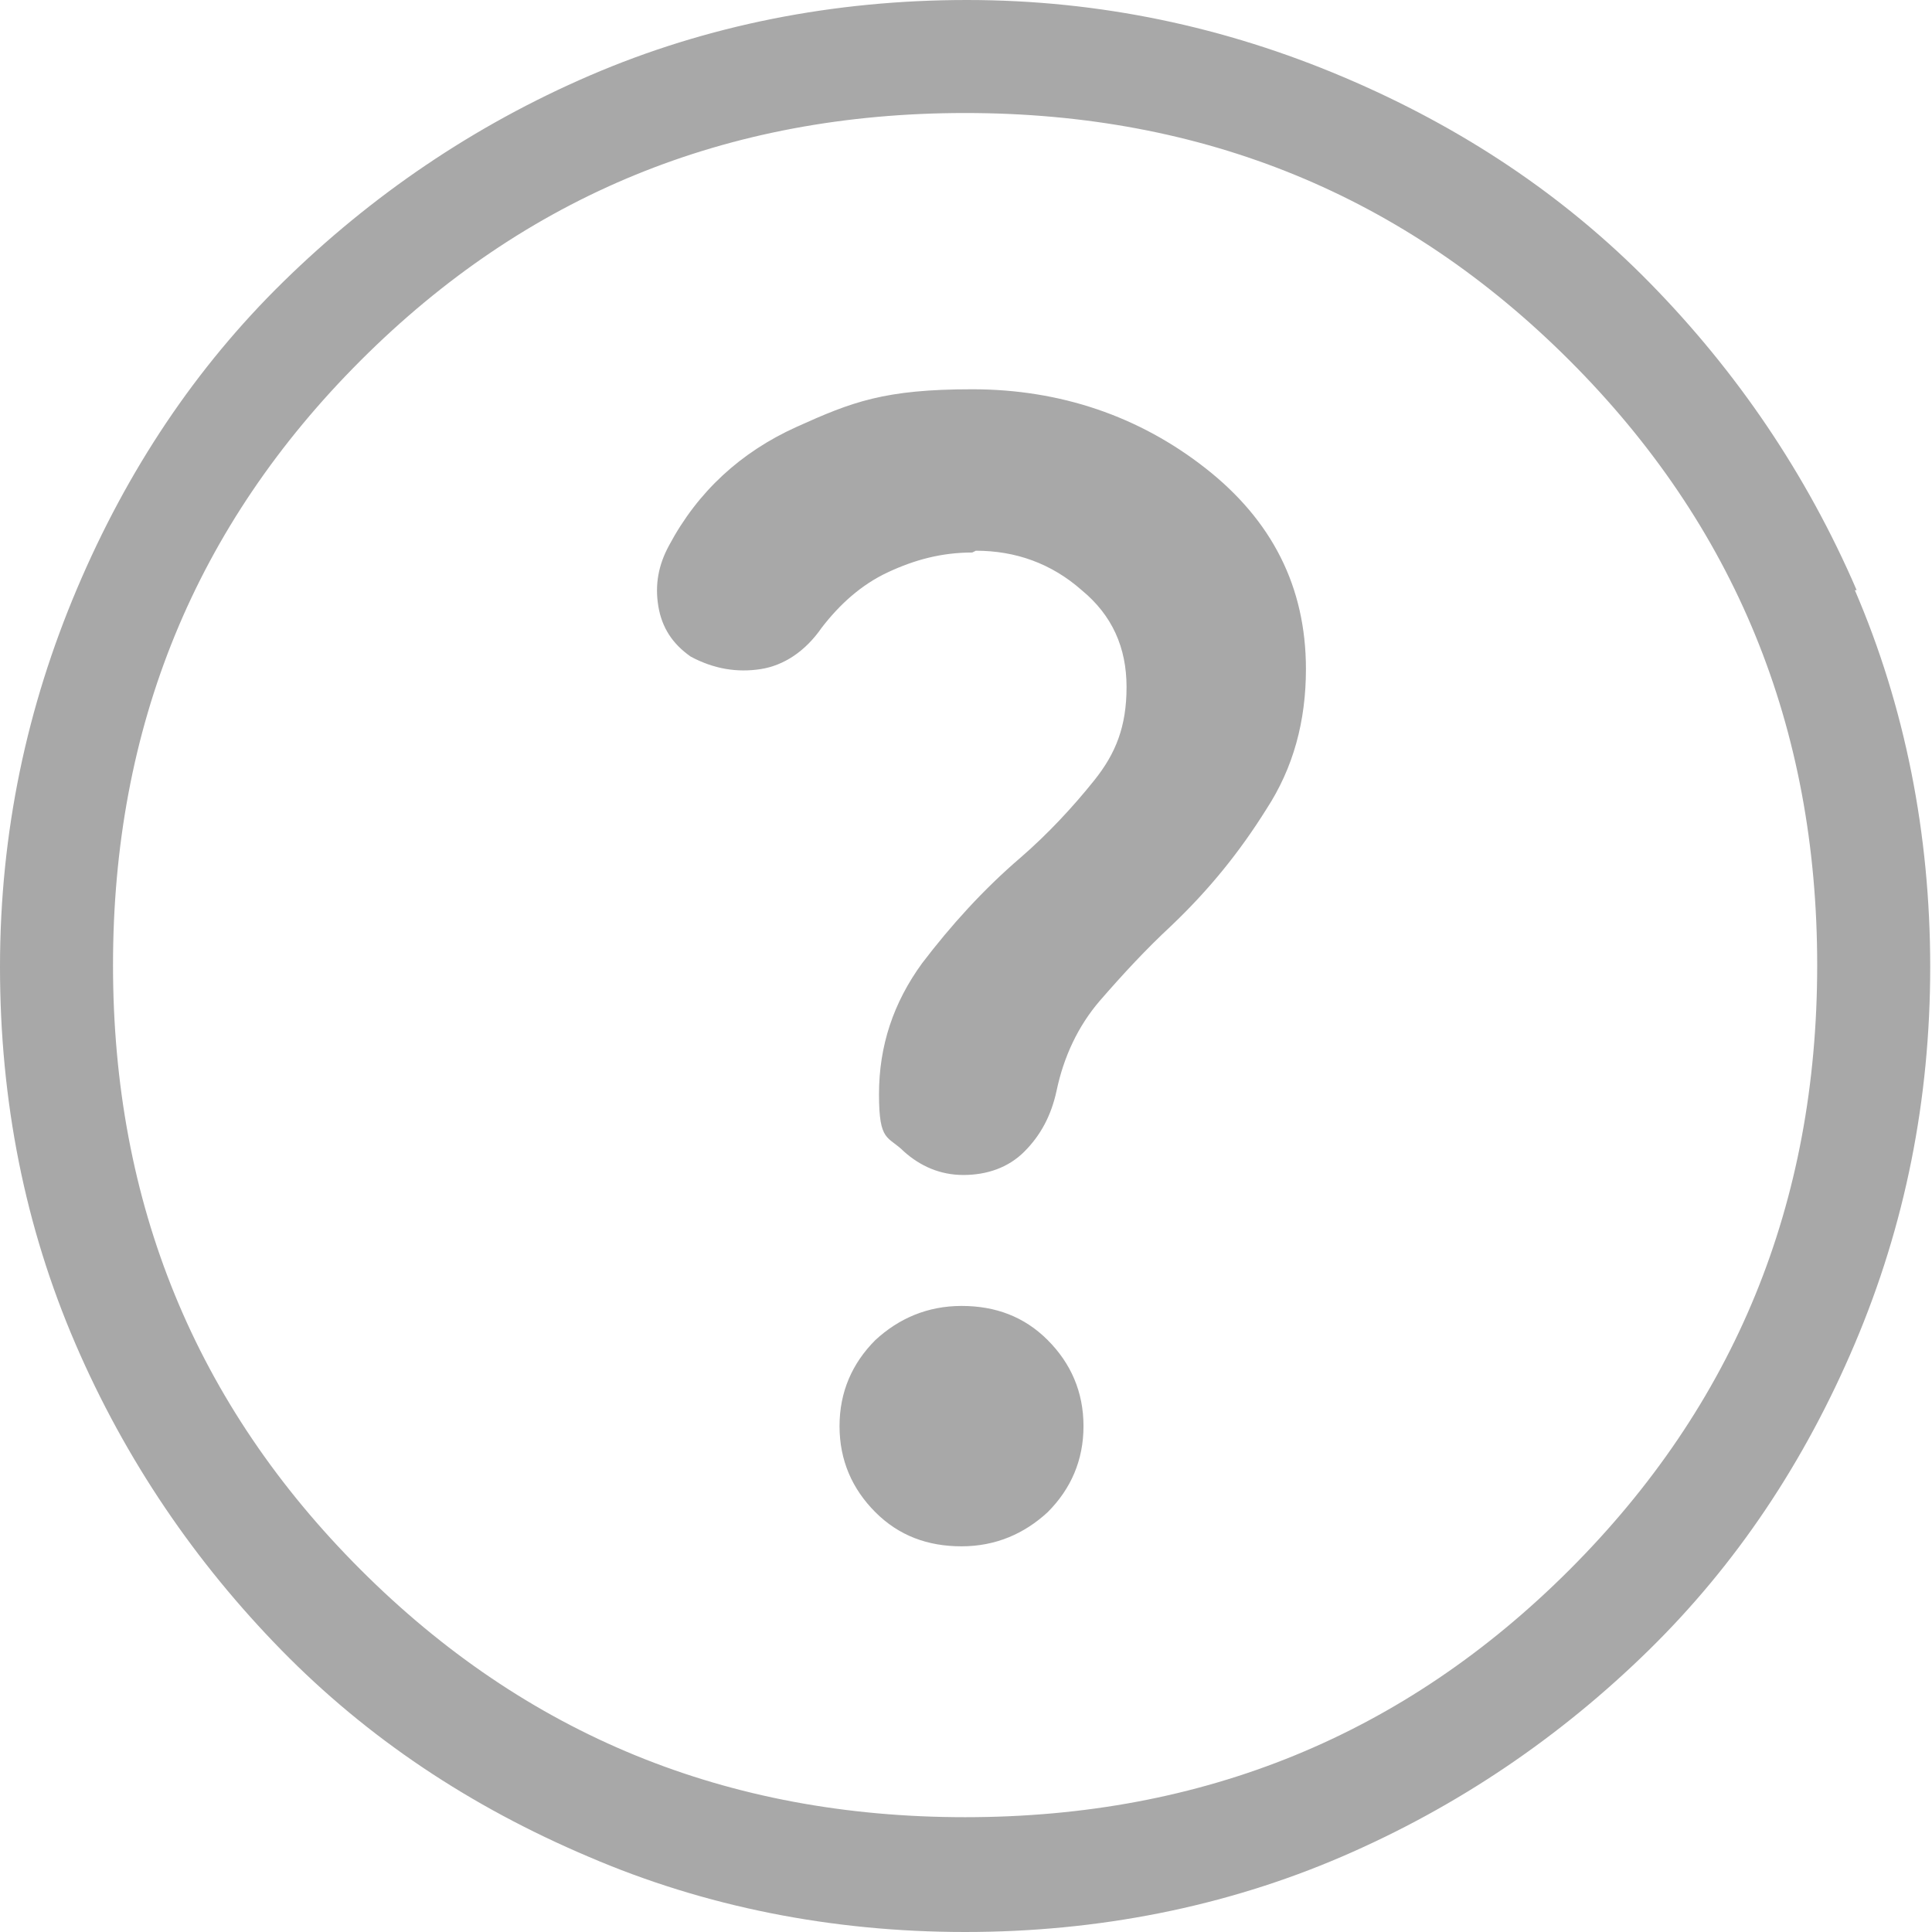<?xml version="1.0" encoding="UTF-8"?>
<svg xmlns="http://www.w3.org/2000/svg" version="1.1" viewBox="0 0 107.7 107.7">
  <defs>
    <style>
      .cls-1 {
        fill: #a8a8a8;
      }
    </style>
  </defs>
  <!-- Generator: Adobe Illustrator 28.7.0, SVG Export Plug-In . SVG Version: 1.2.0 Build 136)  -->
  <g>
    <g id="help_icon">
      <path class="cls-1" d="M53.6,86.2c1.9,0,3.5-.7,4.8-1.9,1.3-1.3,2-2.9,2-4.8s-.7-3.5-2-4.8c-1.3-1.3-2.9-1.9-4.8-1.9s-3.5.7-4.8,1.9c-1.3,1.3-2,2.9-2,4.8s.7,3.5,2,4.8,2.9,1.9,4.8,1.9ZM54.4,30.7c2.2,0,4.2.7,5.9,2.2,1.7,1.4,2.5,3.2,2.5,5.4s-.6,3.7-1.8,5.2-2.6,3-4.1,4.3c-2.1,1.8-3.9,3.8-5.5,5.9-1.6,2.2-2.4,4.6-2.4,7.3s.5,2.3,1.4,3.2c.9.8,2,1.3,3.3,1.3s2.5-.4,3.4-1.3,1.5-2,1.8-3.4c.4-1.9,1.2-3.6,2.4-5,1.3-1.5,2.6-2.9,4-4.2,2.1-2,3.8-4.1,5.3-6.5,1.5-2.3,2.2-4.9,2.2-7.8,0-4.6-1.9-8.3-5.6-11.2s-8.1-4.4-13-4.4-6.7.7-9.8,2.1c-3.1,1.4-5.5,3.6-7.1,6.6-.6,1.1-.8,2.2-.6,3.4s.8,2.1,1.8,2.8c1.3.7,2.6.9,3.9.7s2.5-1,3.4-2.3c1-1.3,2.2-2.4,3.7-3.1s3-1.1,4.7-1.1h0ZM103.5,32.9c-2.8-6.5-6.7-12.2-11.5-17.1-4.8-4.9-10.5-8.7-17.1-11.5S61.3,0,53.9,0s-14.5,1.4-21,4.2c-6.5,2.8-12.2,6.7-17.1,11.5-4.9,4.8-8.7,10.5-11.5,17.1S0,46.4,0,53.9s1.4,14.5,4.2,21c2.8,6.5,6.7,12.2,11.5,17.1,4.8,4.9,10.5,8.7,17.1,11.5,6.5,2.8,13.6,4.2,21,4.2s14.5-1.4,21-4.2,12.2-6.7,17.1-11.5c4.9-4.8,8.7-10.5,11.5-17.1s4.2-13.6,4.2-21-1.4-14.5-4.2-21ZM87.5,87.5c-9.2,9.2-20.4,13.8-33.7,13.8s-24.5-4.6-33.7-13.8c-9.2-9.2-13.8-20.4-13.8-33.7s4.6-24.5,13.8-33.7c9.2-9.2,20.4-13.8,33.7-13.8s24.5,4.6,33.7,13.8c9.2,9.2,13.8,20.4,13.8,33.7s-4.6,24.5-13.8,33.7Z"/>
    </g>
  </g>
</svg>